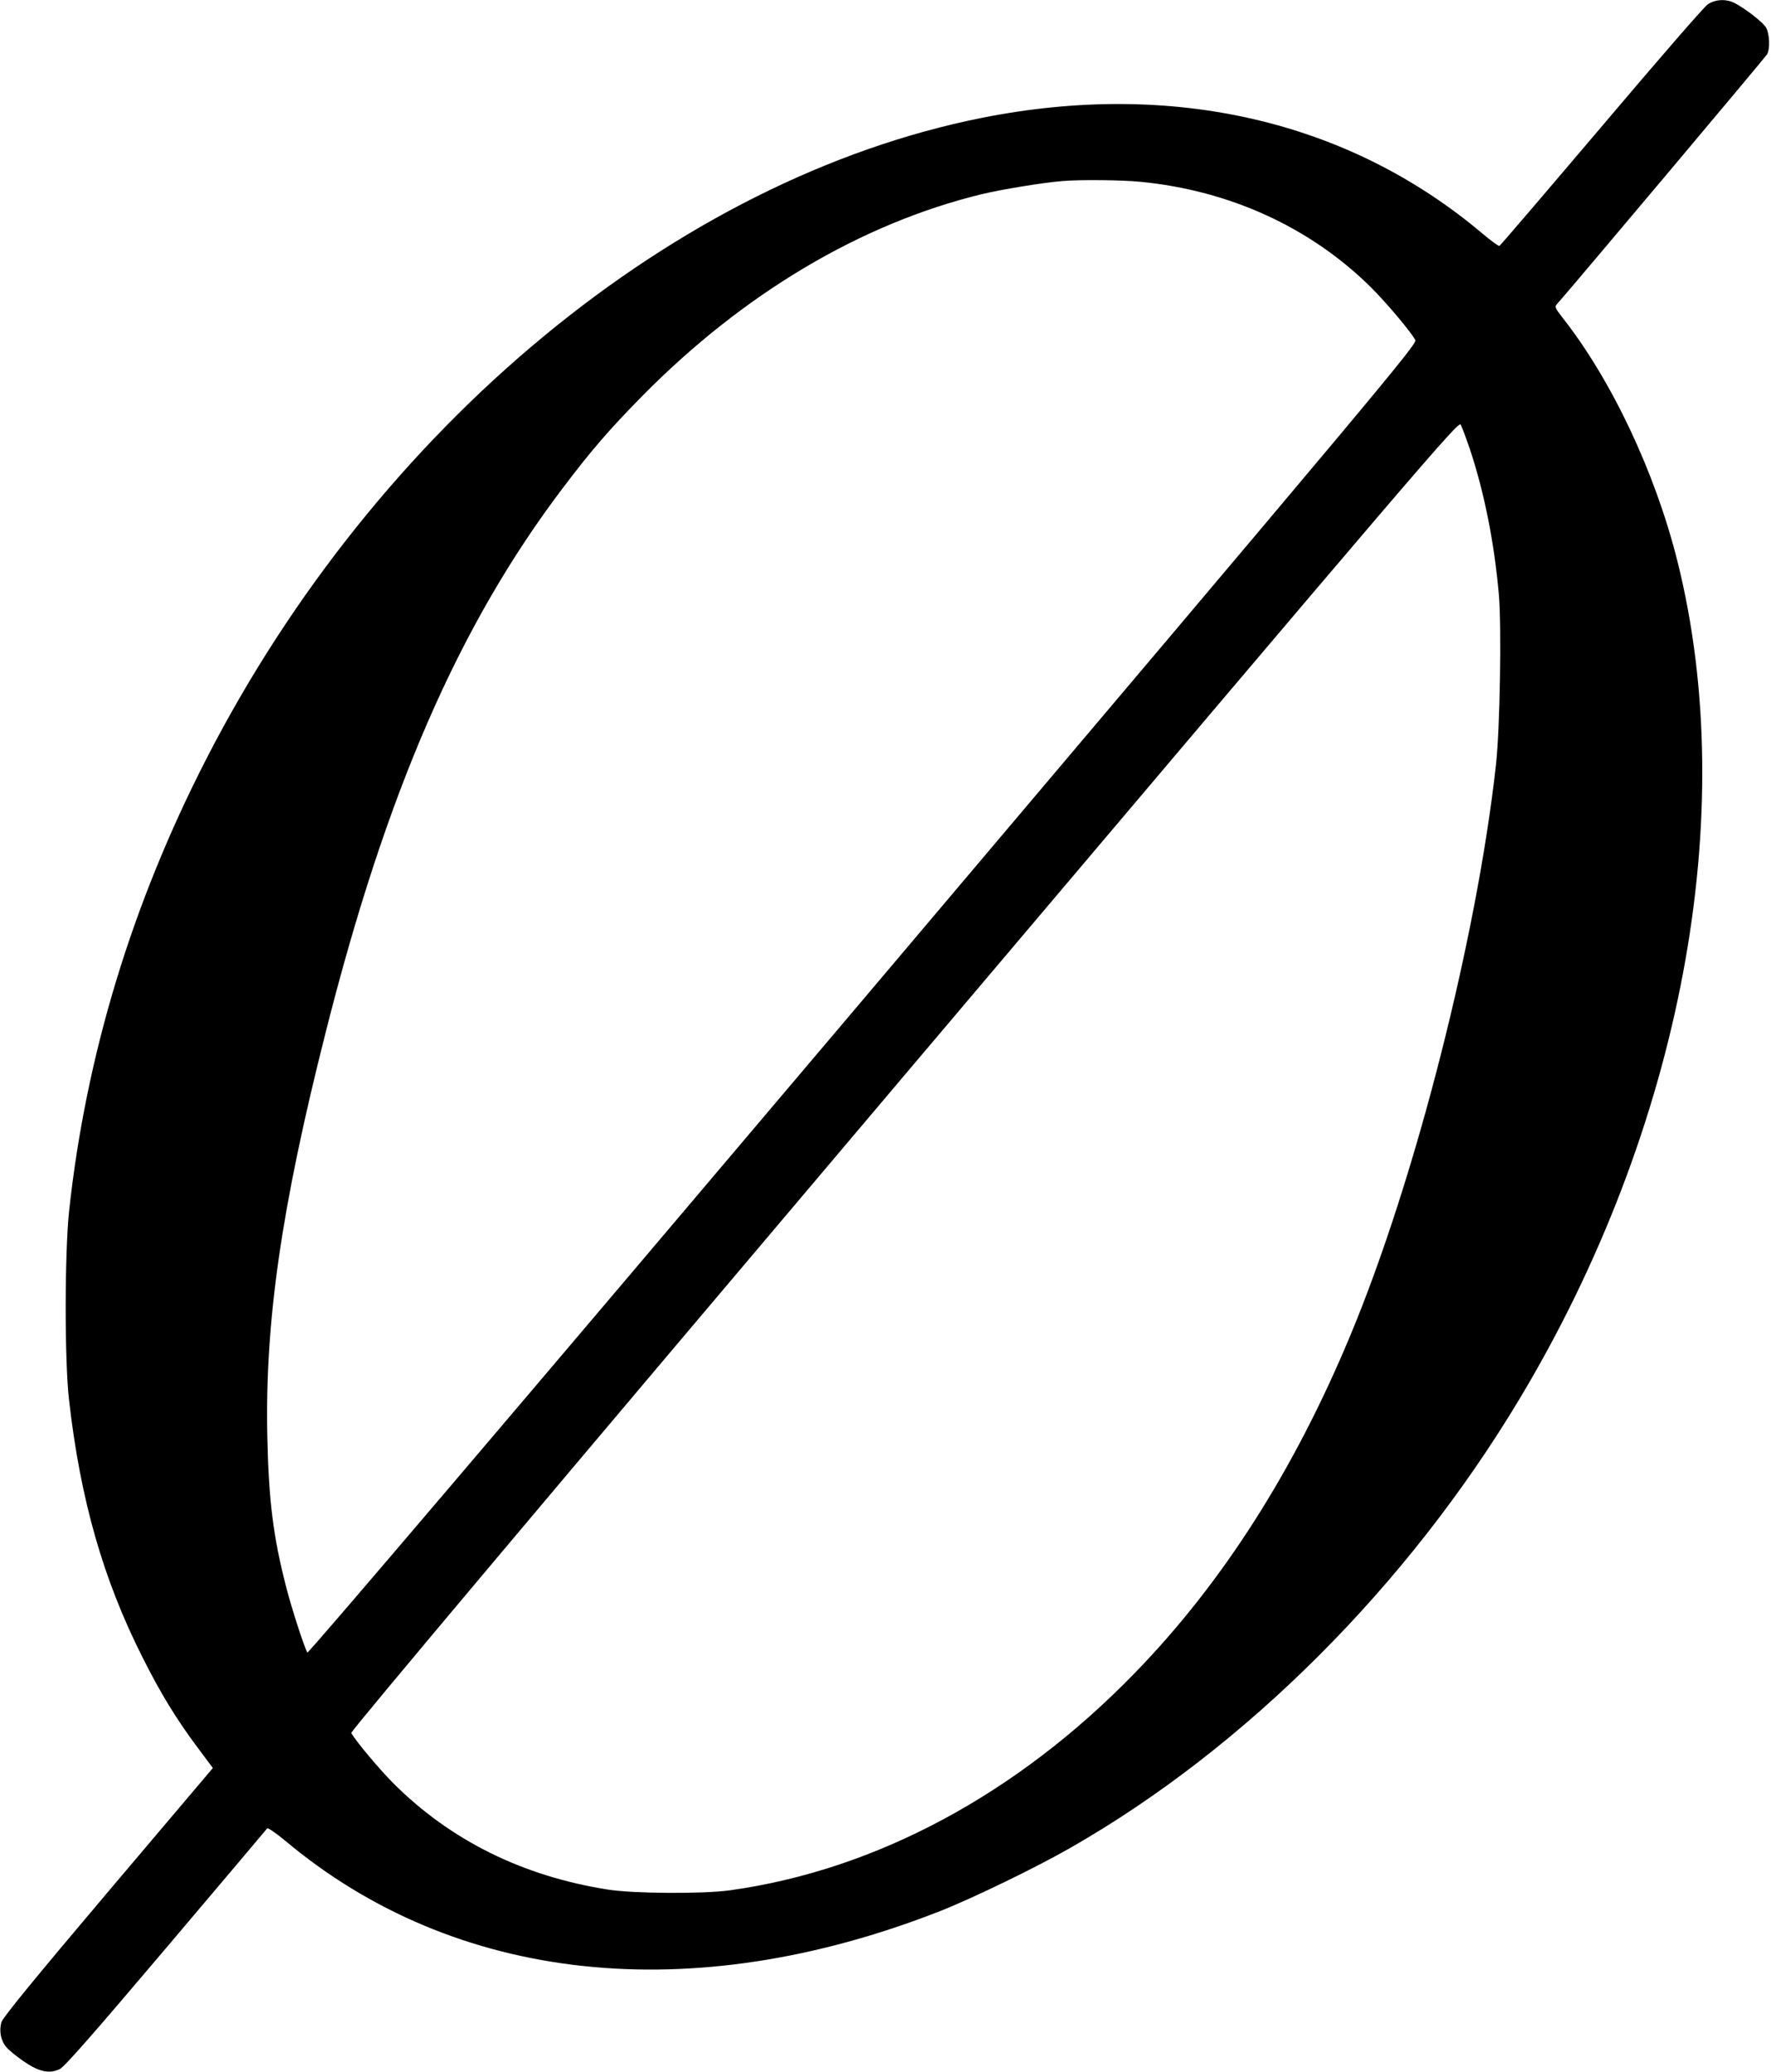 <?xml version="1.0" standalone="no"?>
<!DOCTYPE svg PUBLIC "-//W3C//DTD SVG 20010904//EN"
 "http://www.w3.org/TR/2001/REC-SVG-20010904/DTD/svg10.dtd">
<svg version="1.0" xmlns="http://www.w3.org/2000/svg"
 width="956pt" height="1118pt" viewBox="0 0 956 1118"
 preserveAspectRatio="xMidYMid meet">
<g transform="translate(0,1118) scale(0.1,-0.1)"
fill="#000000" stroke="none">
<path d="M9219 11157 c-19 -12 -277 -310 -575 -662 -298 -351 -545 -640 -550
-642 -5 -2 -46 28 -91 66 -722 610 -1673 830 -2703 625 -1649 -329 -3263
-1662 -4186 -3459 -402 -783 -650 -1600 -741 -2440 -24 -229 -25 -809 0 -1023
61 -535 184 -966 397 -1387 99 -197 182 -332 297 -486 l82 -110 -565 -667
c-390 -461 -568 -678 -576 -704 -14 -46 -4 -100 26 -135 13 -16 55 -50 94 -77
83 -57 138 -68 194 -42 26 12 185 194 574 653 297 350 542 641 546 646 3 6 46
-24 96 -65 918 -771 2193 -908 3537 -381 177 70 518 235 706 343 942 539 1816
1412 2421 2420 875 1458 1195 3159 852 4525 -120 477 -354 973 -618 1309 -45
59 -46 60 -27 80 75 84 1120 1326 1130 1343 17 32 13 111 -6 145 -18 29 -109
100 -170 132 -46 23 -103 20 -144 -7z m-3063 -958 c483 -47 918 -246 1246
-571 82 -82 214 -238 238 -283 11 -21 -163 -229 -2981 -3559 -1918 -2266
-2996 -3532 -3000 -3524 -18 33 -84 236 -114 353 -70 270 -95 470 -102 815
-13 619 76 1235 314 2175 328 1300 719 2199 1280 2940 159 210 253 318 431
499 544 551 1177 928 1827 1087 107 26 330 63 440 72 93 8 320 6 421 -4z
m1779 -1444 c77 -232 131 -501 156 -784 15 -177 6 -727 -16 -921 -104 -936
-436 -2237 -784 -3072 -304 -732 -693 -1341 -1166 -1827 -635 -654 -1399
-1063 -2185 -1172 -144 -20 -518 -18 -658 4 -460 72 -849 265 -1157 572 -76
76 -202 226 -229 273 -5 8 1049 1261 2985 3548 2838 3353 2993 3535 3004 3512
7 -12 29 -72 50 -133z"/>
</g>
</svg>
